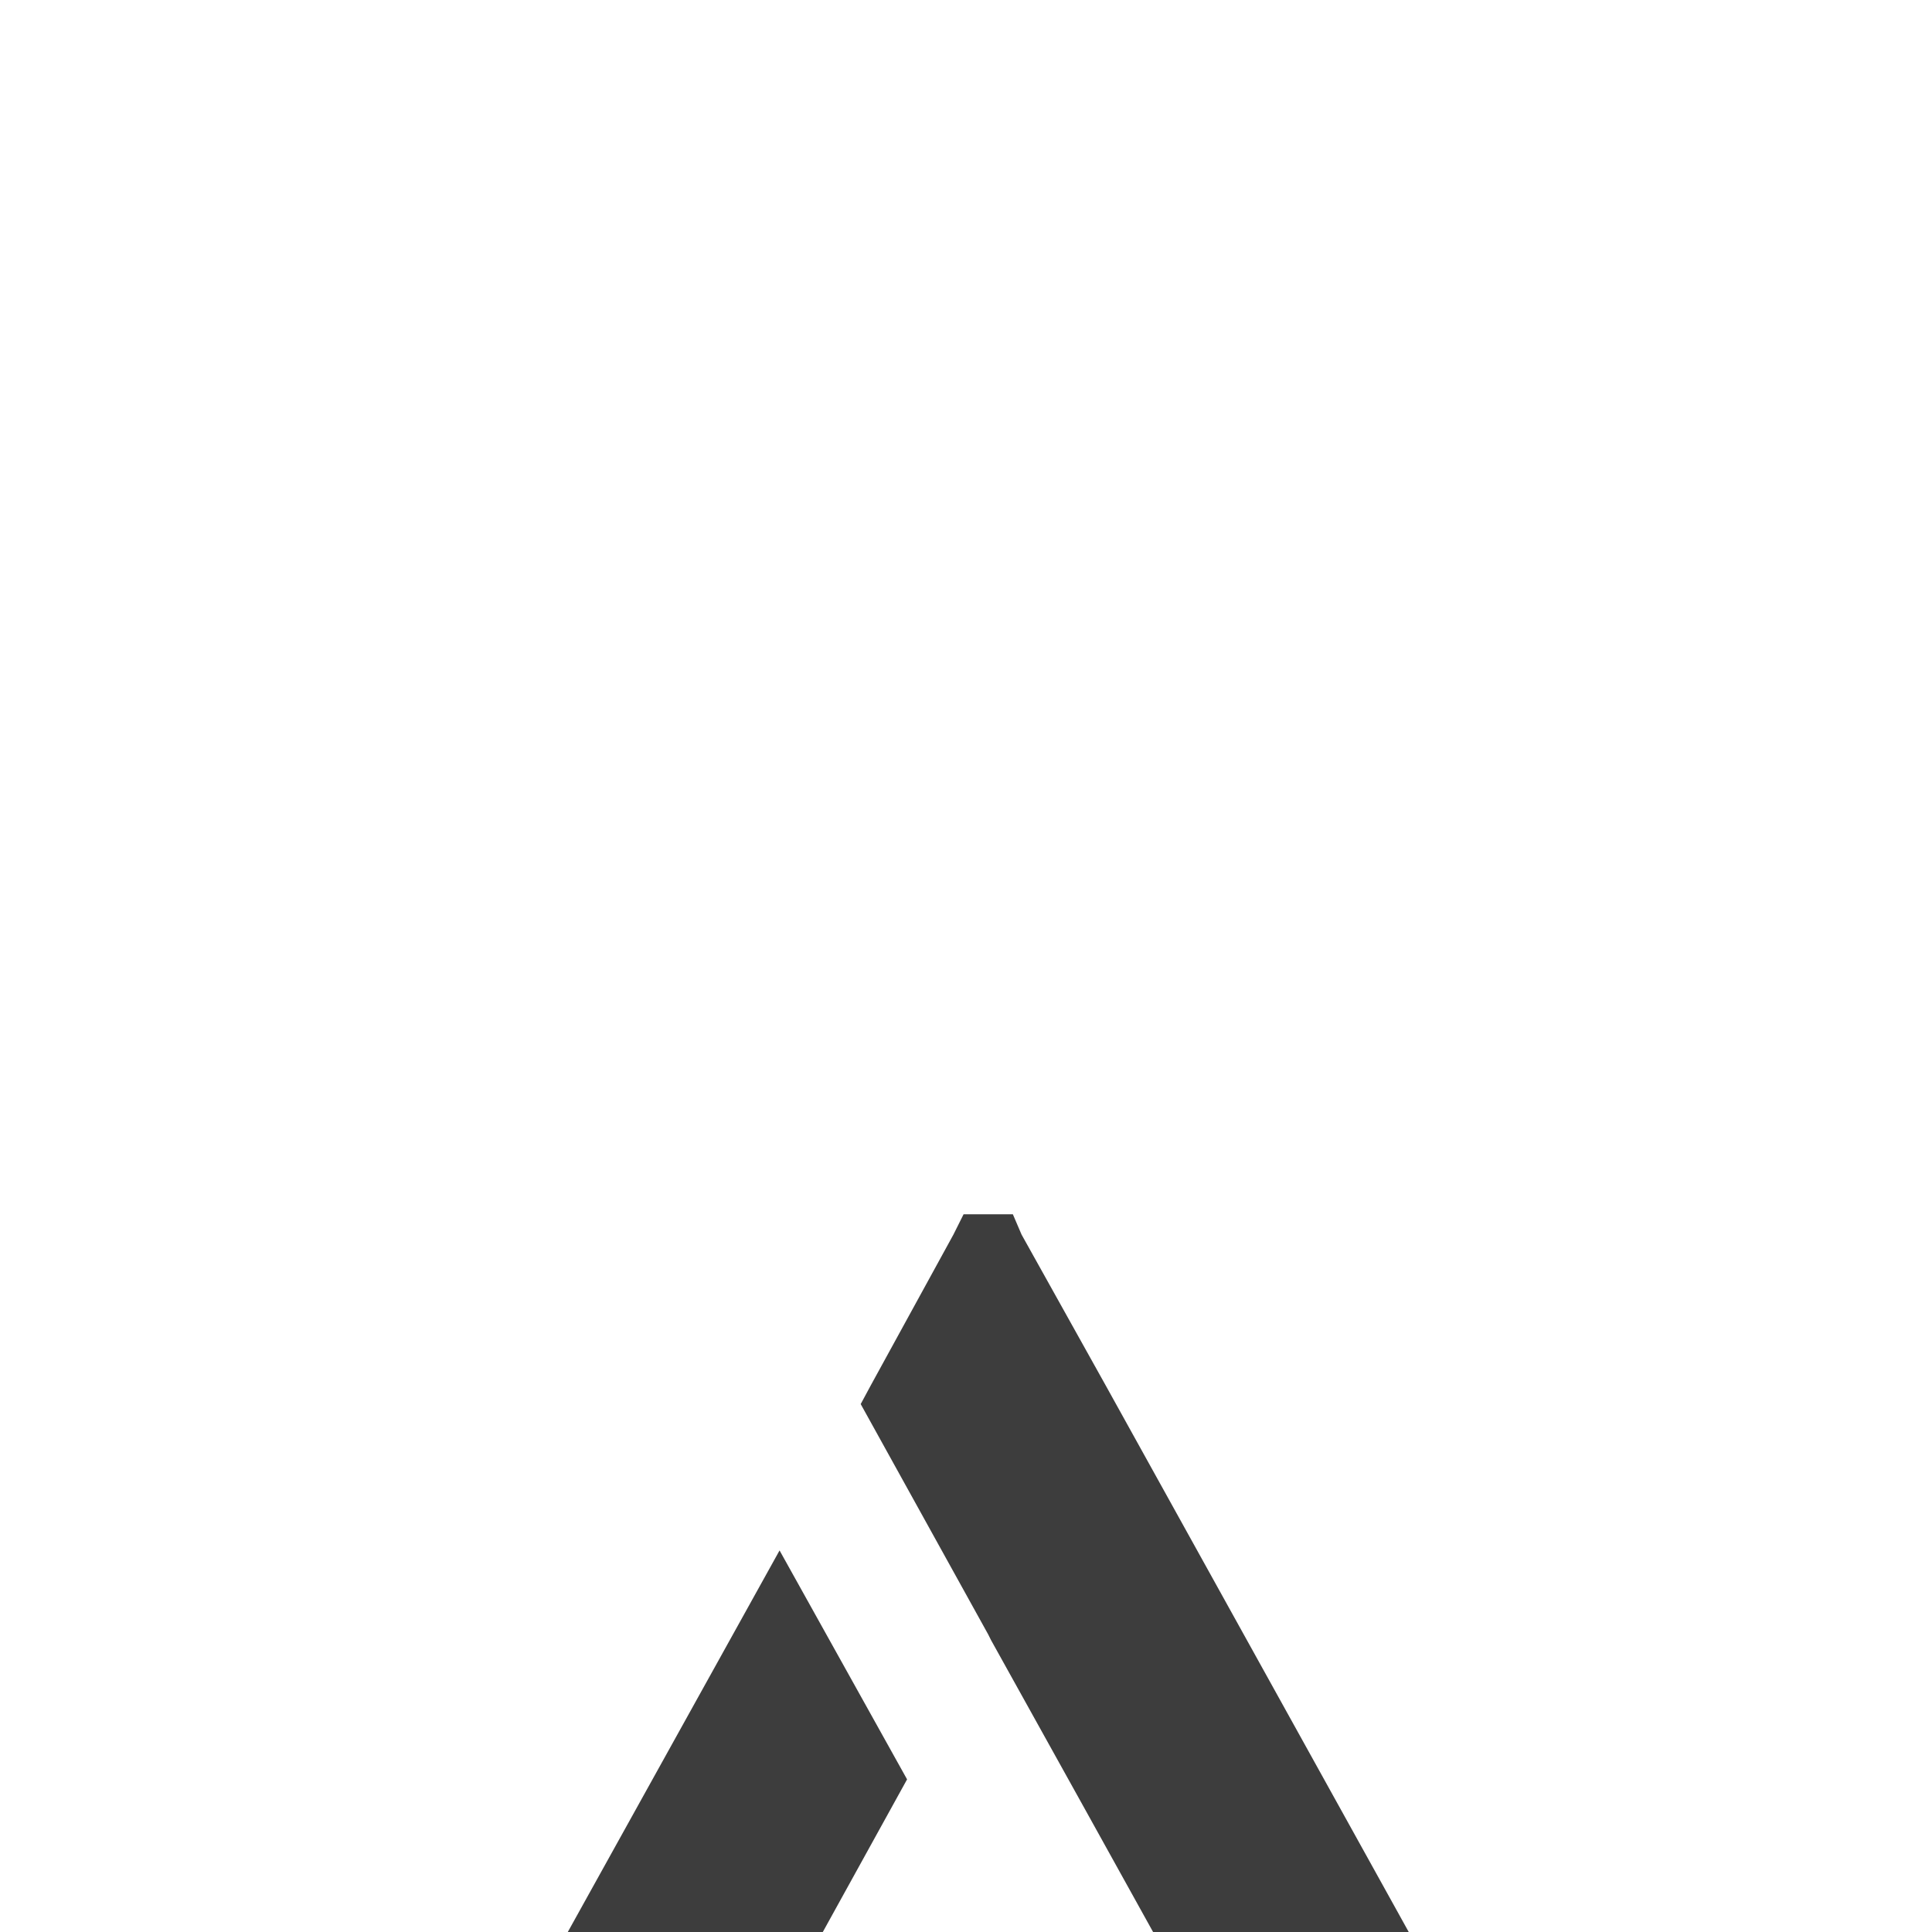 <svg width="16" height="16" viewBox="0 0 16 16" fill="none" xmlns="http://www.w3.org/2000/svg">
<rect width="16" height="16" rx="2" fill="white"/>
<g filter="url(#filter0_ddd_741_128)">
<path d="M3.852 11.532L6.456 6.84L7.512 8.736L5.796 11.844L5.712 12H3.6L3.852 11.532ZM12.516 11.532L12.768 12H10.656L10.572 11.844L8.988 8.988L8.208 7.584L8.184 7.536L7.128 5.628L7.212 5.472L7.896 4.224L7.98 4.056H8.388L8.46 4.224L9.156 5.472L12.516 11.532Z" fill="#3D3D3D"/>
</g>
<defs>
<filter id="filter0_ddd_741_128" x="2.6" y="4.057" width="11.168" height="11.943" filterUnits="userSpaceOnUse" color-interpolation-filters="sRGB">
<feFlood flood-opacity="0" result="BackgroundImageFix"/>
<feColorMatrix in="SourceAlpha" type="matrix" values="0 0 0 0 0 0 0 0 0 0 0 0 0 0 0 0 0 0 127 0" result="hardAlpha"/>
<feOffset dy="1"/>
<feGaussianBlur stdDeviation="0.5"/>
<feColorMatrix type="matrix" values="0 0 0 0 0 0 0 0 0 0 0 0 0 0 0 0 0 0 0.09 0"/>
<feBlend mode="normal" in2="BackgroundImageFix" result="effect1_dropShadow_741_128"/>
<feColorMatrix in="SourceAlpha" type="matrix" values="0 0 0 0 0 0 0 0 0 0 0 0 0 0 0 0 0 0 127 0" result="hardAlpha"/>
<feOffset dy="2"/>
<feGaussianBlur stdDeviation="0.5"/>
<feColorMatrix type="matrix" values="0 0 0 0 0 0 0 0 0 0 0 0 0 0 0 0 0 0 0.05 0"/>
<feBlend mode="normal" in2="effect1_dropShadow_741_128" result="effect2_dropShadow_741_128"/>
<feColorMatrix in="SourceAlpha" type="matrix" values="0 0 0 0 0 0 0 0 0 0 0 0 0 0 0 0 0 0 127 0" result="hardAlpha"/>
<feOffset dy="3"/>
<feGaussianBlur stdDeviation="0.5"/>
<feColorMatrix type="matrix" values="0 0 0 0 0 0 0 0 0 0 0 0 0 0 0 0 0 0 0.01 0"/>
<feBlend mode="normal" in2="effect2_dropShadow_741_128" result="effect3_dropShadow_741_128"/>
<feBlend mode="normal" in="SourceGraphic" in2="effect3_dropShadow_741_128" result="shape"/>
</filter>
</defs>
</svg>
